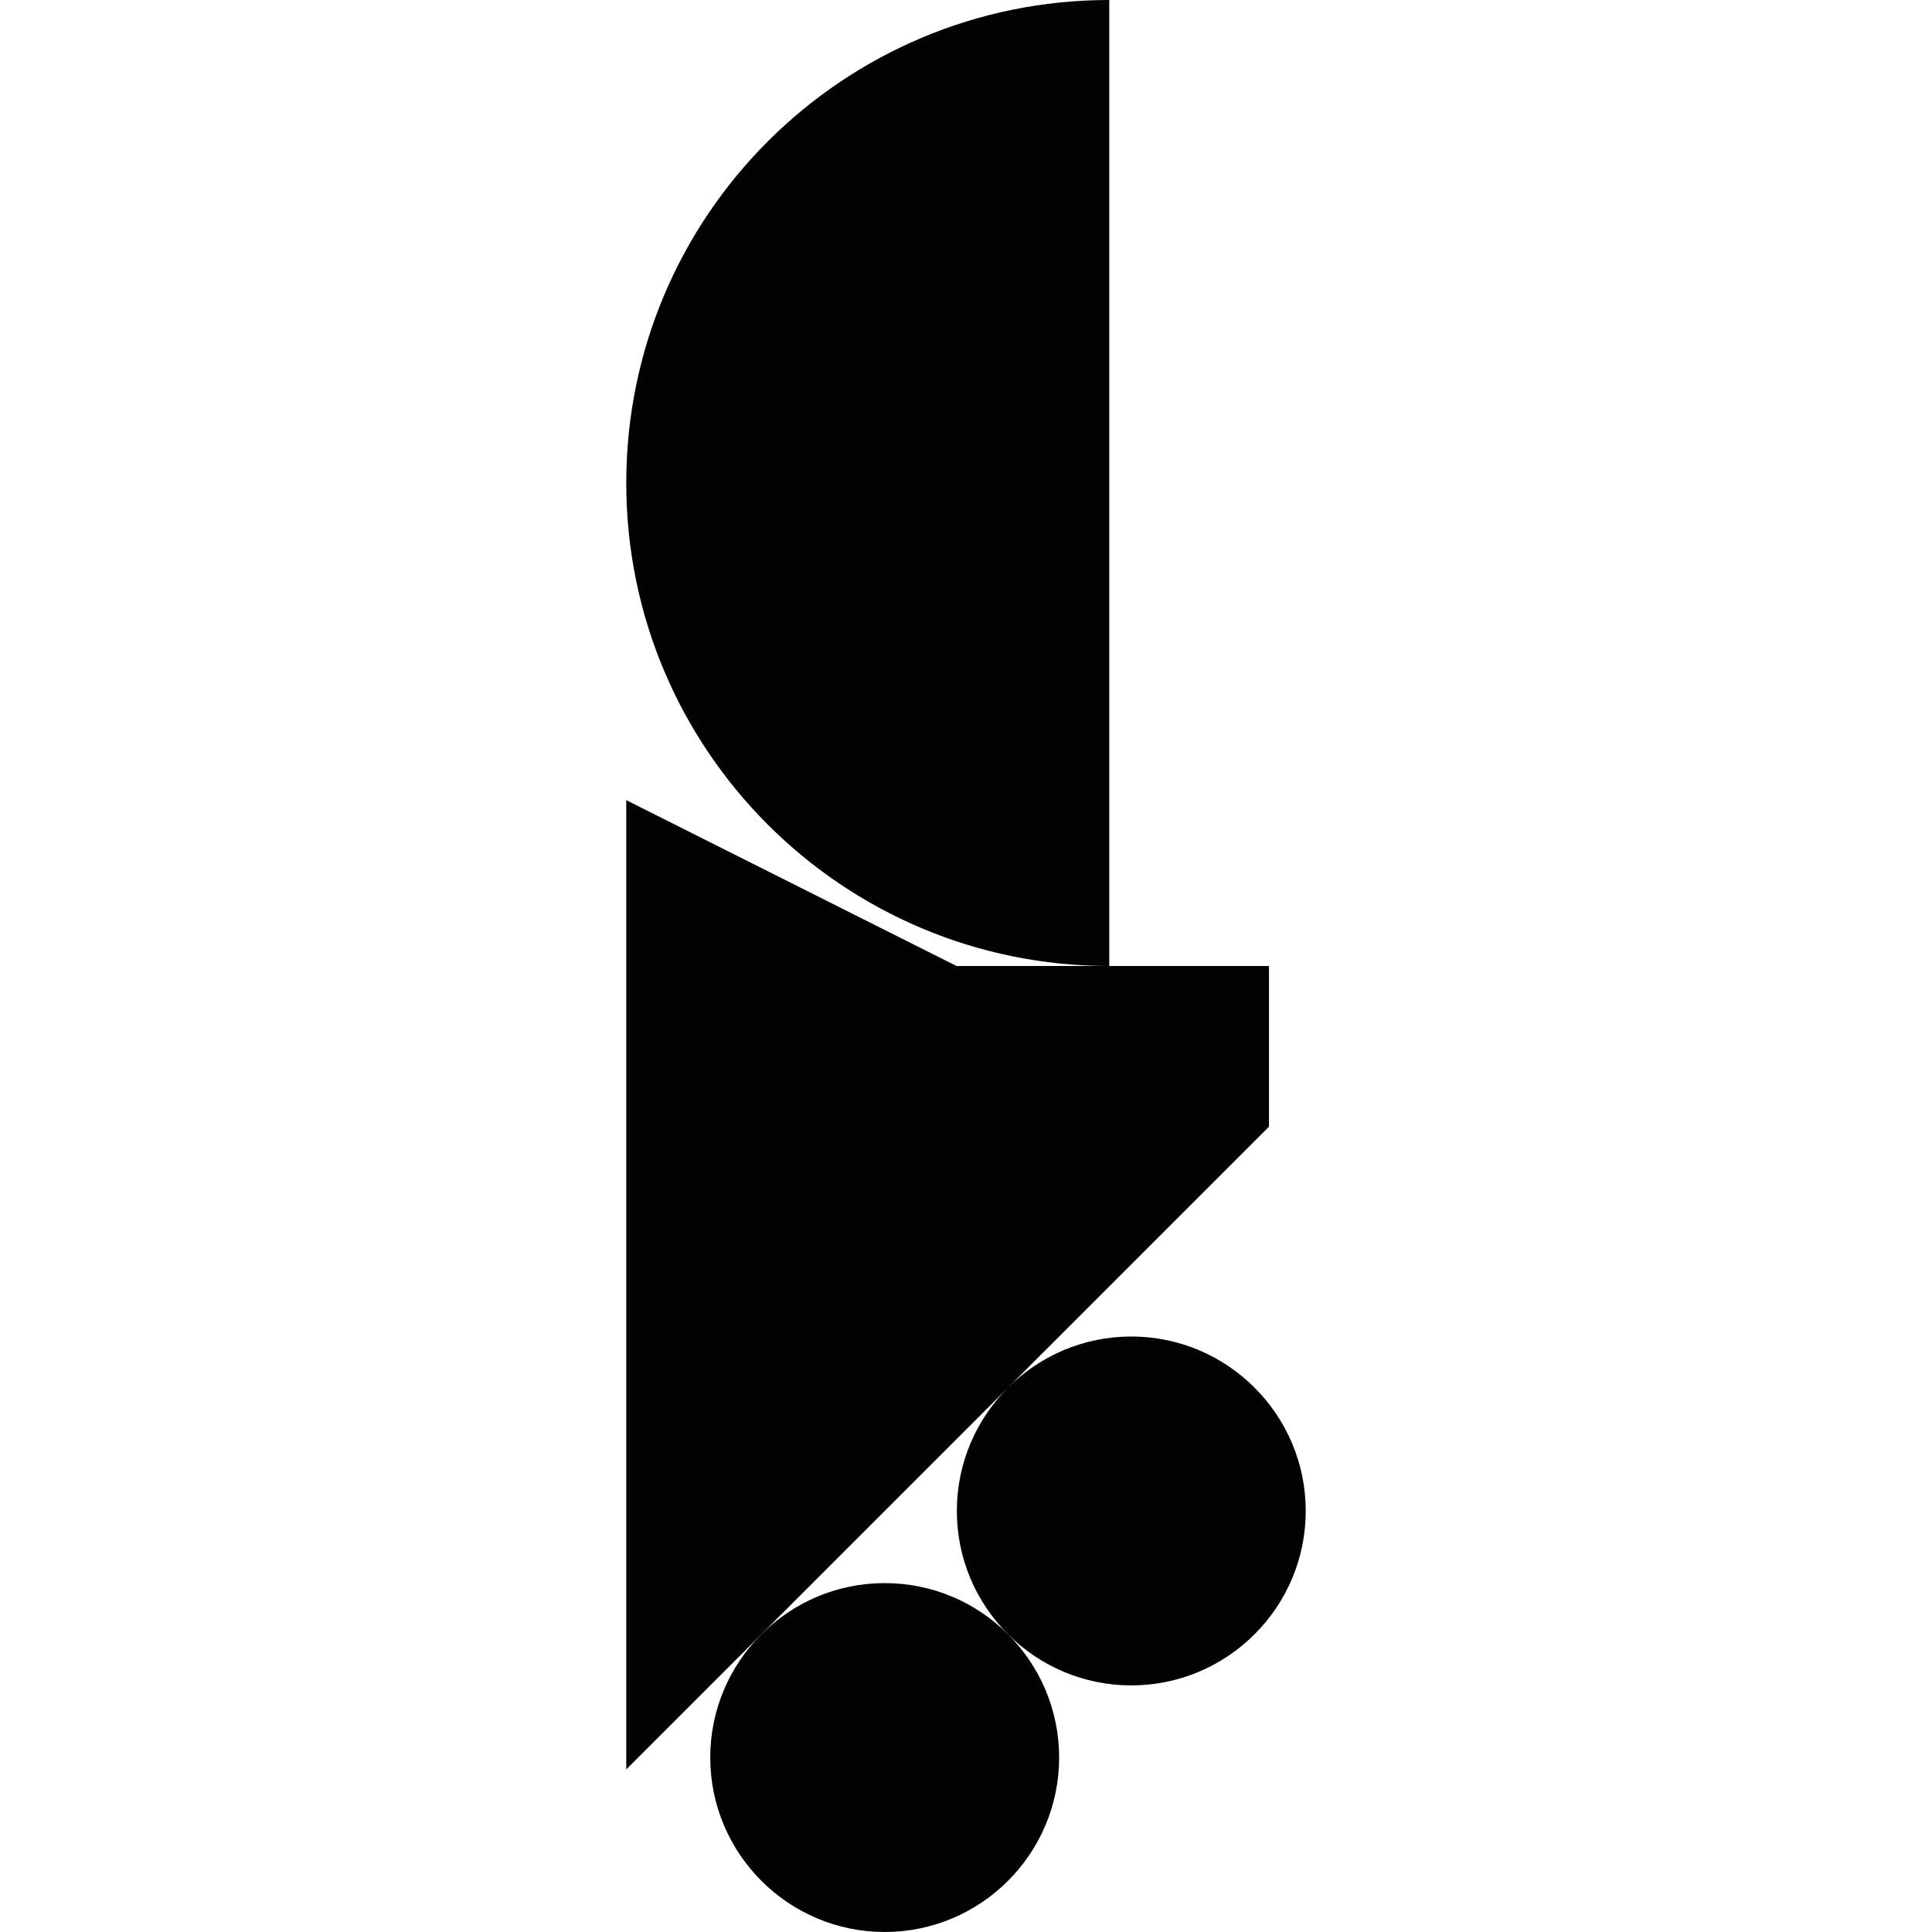 <?xml version="1.0" encoding="utf-8"?>
<!-- Generator: Adobe Illustrator 16.0.0, SVG Export Plug-In . SVG Version: 6.00 Build 0)  -->
<!DOCTYPE svg PUBLIC "-//W3C//DTD SVG 1.1//EN" "http://www.w3.org/Graphics/SVG/1.1/DTD/svg11.dtd">
<svg version="1.1" id="Calque_1" xmlns="http://www.w3.org/2000/svg" xmlns:xlink="http://www.w3.org/1999/xlink" x="0px" y="0px"
	 width="1190.551px" height="1190.551px" viewBox="0 0 1190.551 1190.551" enable-background="new 0 0 1190.551 1190.551"
	 xml:space="preserve">
<g>
	<path fill="#010202" d="M385.919,297.639c0,164.382,133.258,297.64,297.64,297.64V0C519.177-0.001,385.919,133.257,385.919,297.639
		z"/>
	<path fill="#010202" d="M545.177,975.551c-59.274,0-107.5,48.225-107.5,107.5c0,59.272,48.223,107.503,107.5,107.5
		c59.275,0,107.5-48.228,107.5-107.5C652.676,1023.775,604.451,975.551,545.177,975.551z"/>
	<path fill="#010202" d="M697.133,823.593c-29.604,0-56.449,12.029-75.91,31.455l160.754-160.754v-99.016h-98.418h-94.12
		L385.919,493.071v597.28l235.166-235.164c-19.424,19.46-31.454,46.306-31.452,75.905c0,59.275,48.227,107.5,107.5,107.5
		s107.5-48.225,107.5-107.5C804.633,871.822,756.408,823.593,697.133,823.593z"/>
</g>
</svg>
